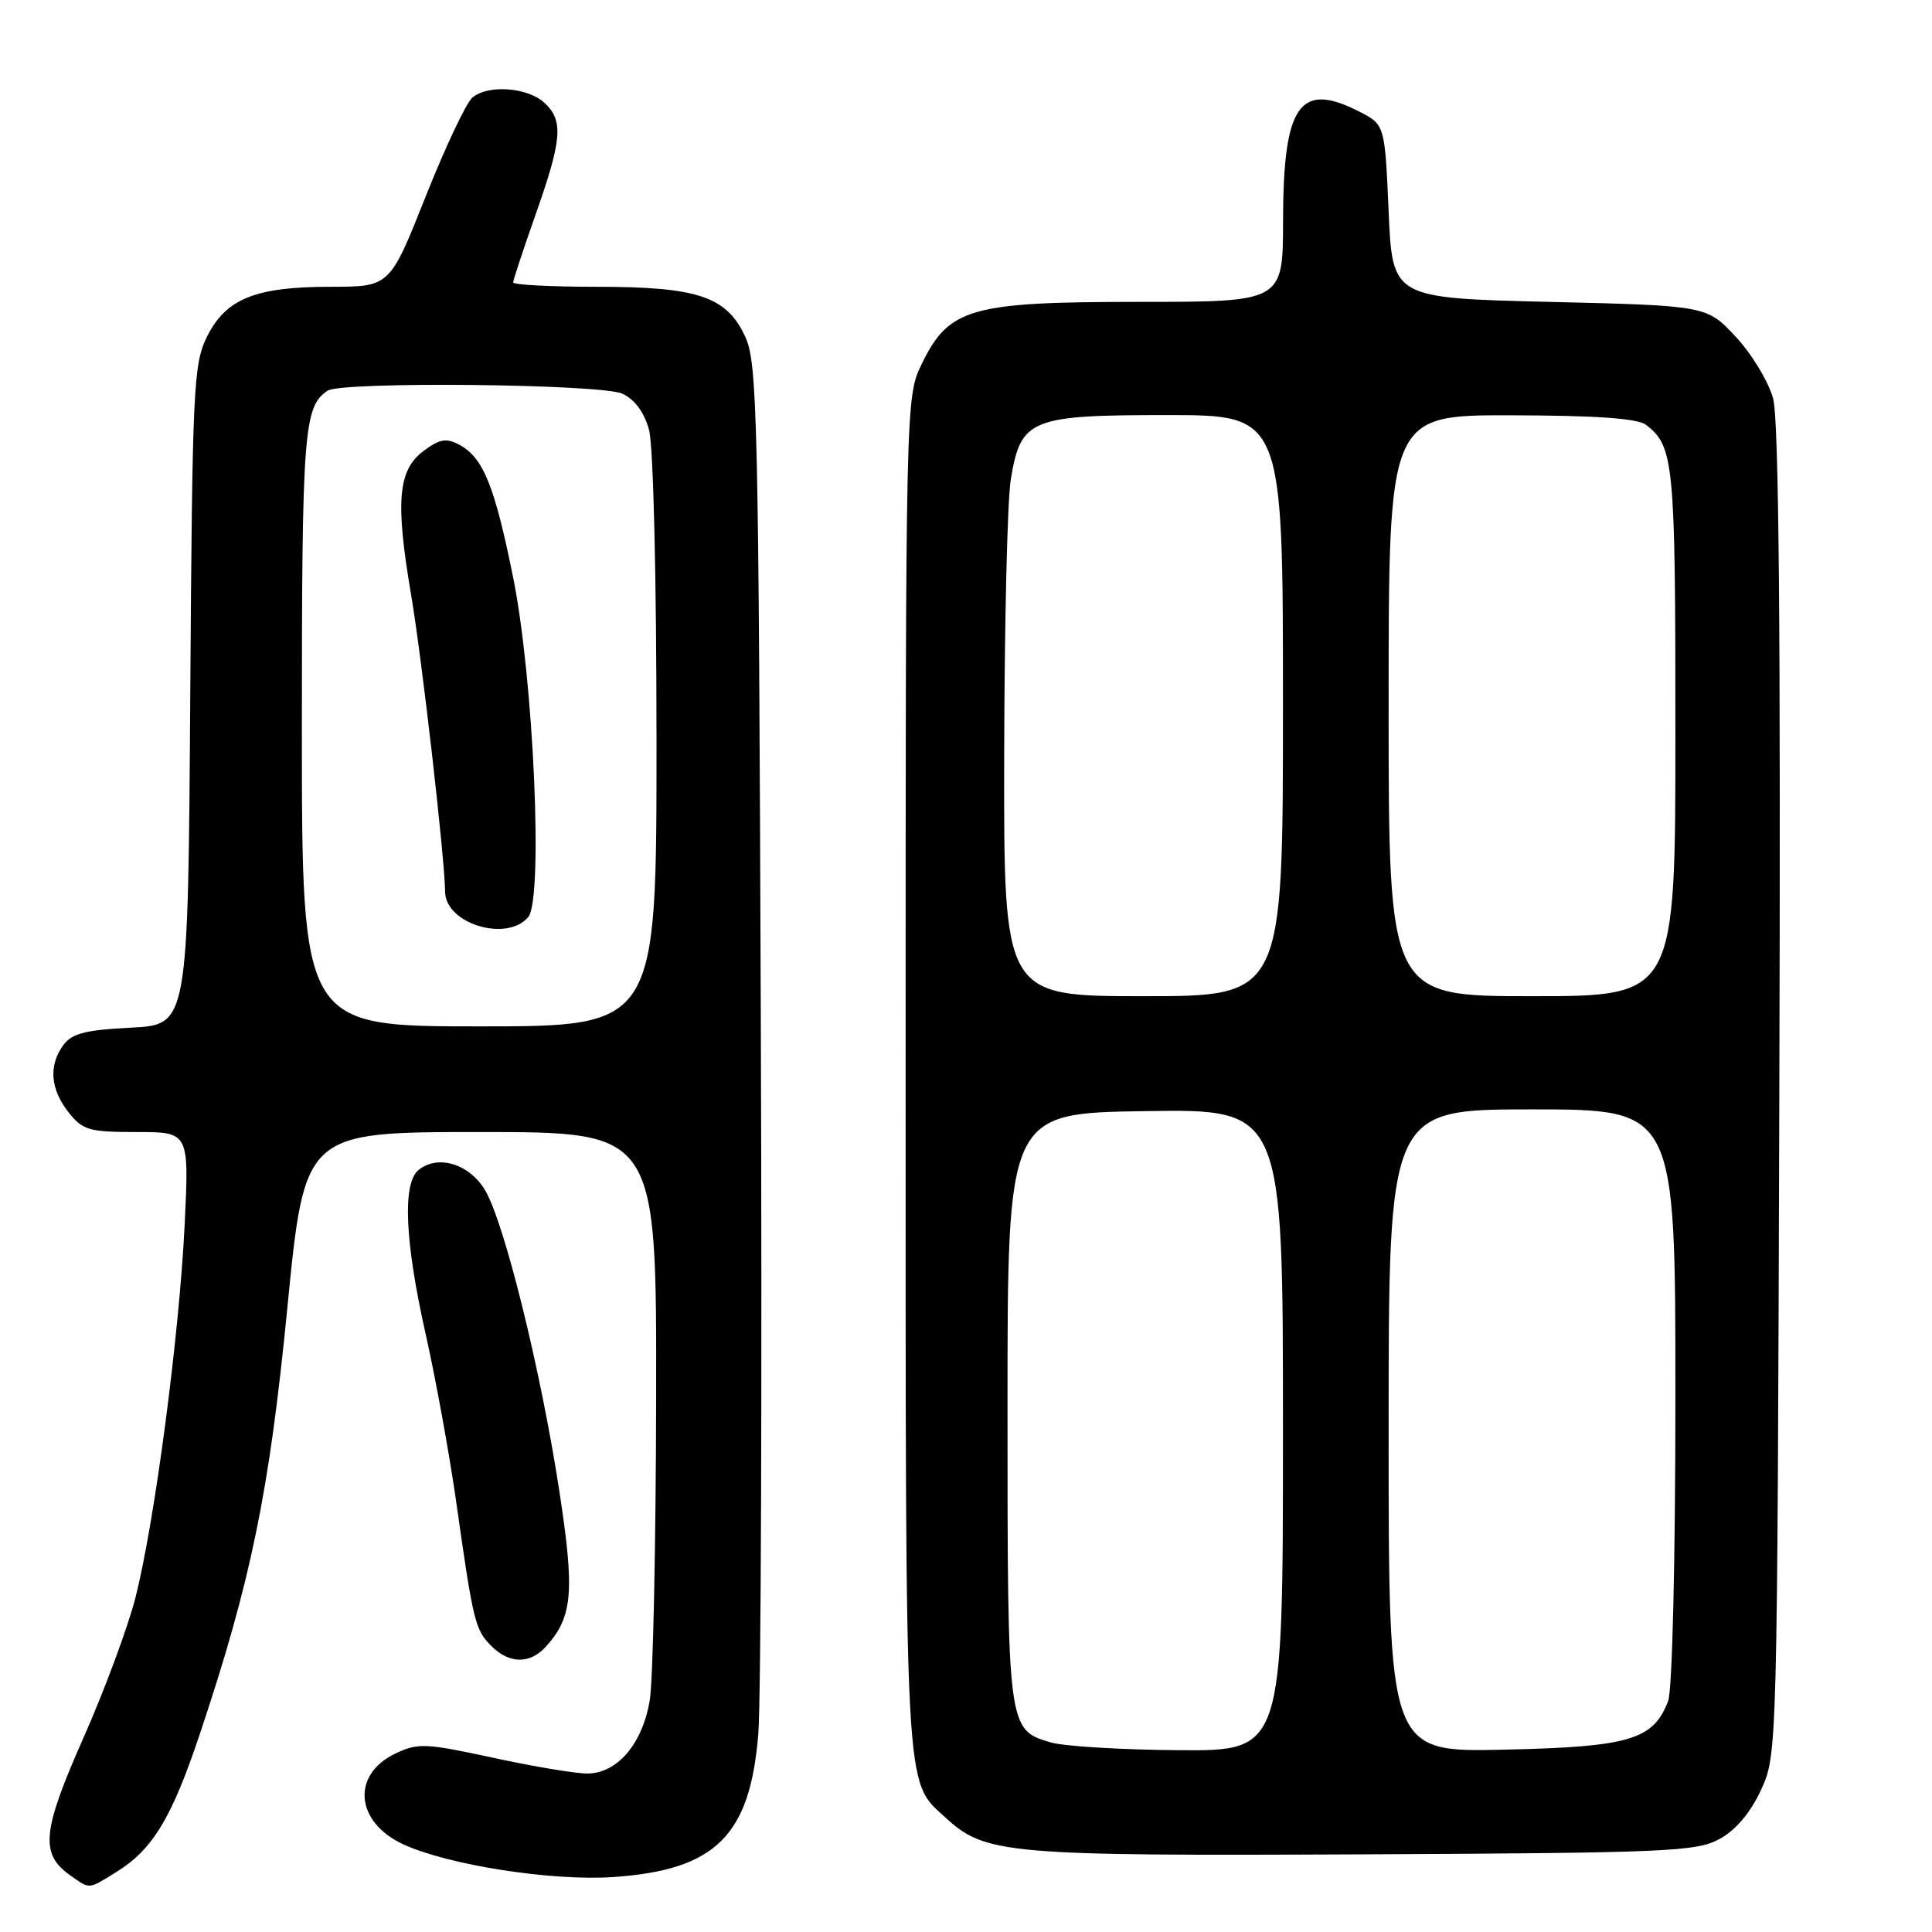 <?xml version="1.0" encoding="UTF-8" standalone="no"?>
<!DOCTYPE svg PUBLIC "-//W3C//DTD SVG 1.1//EN" "http://www.w3.org/Graphics/SVG/1.1/DTD/svg11.dtd" >
<svg xmlns="http://www.w3.org/2000/svg" xmlns:xlink="http://www.w3.org/1999/xlink" version="1.1" viewBox="0 0 256 256">
 <g >
 <path fill="currentColor"
d=" M 15.40 248.06 C 20.23 245.08 22.75 240.91 26.48 229.76 C 33.27 209.46 35.69 197.68 38.08 173.25 C 40.36 150.00 40.36 150.00 63.68 150.00 C 87.00 150.00 87.00 150.00 86.94 185.25 C 86.91 204.64 86.53 222.65 86.10 225.27 C 85.14 231.07 81.79 235.00 77.81 235.00 C 76.24 235.00 70.61 234.06 65.29 232.90 C 56.41 230.98 55.36 230.93 52.40 232.35 C 46.54 235.14 47.06 241.40 53.39 244.36 C 59.32 247.12 73.06 249.27 81.25 248.72 C 94.81 247.79 99.40 243.26 100.48 229.73 C 100.84 225.20 100.99 182.58 100.81 135.00 C 100.53 55.86 100.35 48.18 98.79 44.71 C 96.33 39.29 92.54 38.00 79.03 38.00 C 72.96 38.00 68.00 37.74 68.00 37.42 C 68.00 37.10 69.35 33.02 71.00 28.34 C 74.50 18.42 74.69 15.93 72.10 13.59 C 69.86 11.56 64.68 11.19 62.60 12.92 C 61.79 13.59 59.00 19.50 56.39 26.07 C 51.65 38.00 51.65 38.00 43.79 38.00 C 33.82 38.00 29.93 39.58 27.42 44.63 C 25.63 48.24 25.48 51.43 25.21 92.14 C 24.92 135.79 24.92 135.79 17.36 136.17 C 11.35 136.47 9.52 136.94 8.40 138.47 C 6.42 141.17 6.66 144.30 9.07 147.37 C 10.96 149.76 11.78 150.00 18.10 150.00 C 25.06 150.00 25.06 150.00 24.47 162.25 C 23.76 176.90 20.49 201.71 17.95 211.69 C 16.94 215.64 13.82 224.05 11.02 230.36 C 5.56 242.68 5.28 245.68 9.34 248.52 C 11.96 250.36 11.65 250.38 15.40 248.06 Z  M 227.84 243.68 C 230.00 242.50 231.94 240.21 233.34 237.18 C 235.50 232.51 235.50 232.31 235.77 144.69 C 235.96 83.64 235.71 55.64 234.95 52.82 C 234.35 50.60 232.13 46.91 230.01 44.64 C 226.15 40.50 226.15 40.50 205.32 40.00 C 184.50 39.50 184.50 39.50 184.00 28.00 C 183.50 16.50 183.50 16.50 180.00 14.73 C 172.19 10.78 170.04 13.92 170.01 29.25 C 170.00 40.00 170.00 40.00 150.96 40.00 C 128.54 40.00 125.72 40.81 122.11 48.28 C 120.01 52.60 120.00 53.18 120.00 142.35 C 120.00 239.15 119.82 235.81 125.26 240.82 C 130.55 245.69 133.23 245.93 180.50 245.71 C 220.94 245.52 224.77 245.35 227.84 243.68 Z  M 72.33 218.19 C 75.90 214.24 76.18 210.98 74.09 197.42 C 71.66 181.58 66.87 162.17 64.31 157.77 C 62.24 154.22 58.01 152.92 55.44 155.05 C 53.30 156.82 53.65 164.55 56.41 176.81 C 57.73 182.69 59.55 192.68 60.45 199.00 C 62.70 214.91 62.95 215.95 65.10 218.10 C 67.49 220.49 70.22 220.52 72.33 218.19 Z  M 40.00 96.43 C 40.00 57.14 40.25 53.87 43.40 51.77 C 45.26 50.52 79.62 50.87 82.45 52.16 C 84.08 52.90 85.35 54.61 85.99 56.91 C 86.57 59.00 86.99 76.23 86.99 98.25 C 87.00 136.00 87.00 136.00 63.50 136.00 C 40.00 136.00 40.00 136.00 40.00 96.43 Z  M 70.00 121.51 C 72.00 119.08 70.71 89.93 67.99 76.50 C 65.54 64.35 64.02 60.62 60.86 58.93 C 59.15 58.01 58.25 58.16 56.13 59.75 C 52.73 62.27 52.37 66.44 54.47 78.79 C 55.89 87.13 58.93 113.63 58.98 118.18 C 59.03 122.42 67.19 124.88 70.00 121.51 Z  M 139.27 230.89 C 133.51 229.22 133.50 229.14 133.50 186.50 C 133.50 147.50 133.50 147.50 151.75 147.23 C 170.00 146.95 170.00 146.95 170.00 189.48 C 170.00 232.00 170.00 232.00 156.25 231.91 C 148.69 231.86 141.05 231.40 139.27 230.89 Z  M 184.00 189.59 C 184.00 147.00 184.00 147.00 203.00 147.00 C 222.00 147.00 222.00 147.00 222.00 184.93 C 222.00 206.62 221.59 223.95 221.04 225.38 C 219.08 230.54 215.96 231.47 199.30 231.84 C 184.00 232.18 184.00 232.18 184.00 189.59 Z  M 133.06 100.25 C 133.09 82.79 133.48 66.28 133.93 63.56 C 135.25 55.51 136.48 55.00 154.61 55.00 C 170.00 55.00 170.00 55.00 170.00 93.50 C 170.00 132.00 170.00 132.00 151.50 132.00 C 133.00 132.00 133.00 132.00 133.06 100.25 Z  M 184.00 93.50 C 184.00 55.00 184.00 55.00 200.25 55.03 C 211.44 55.05 216.99 55.44 218.09 56.28 C 221.81 59.14 222.00 61.16 222.00 96.93 C 222.00 132.00 222.00 132.00 203.00 132.00 C 184.00 132.00 184.00 132.00 184.00 93.50 Z "/>
</g>
</svg>